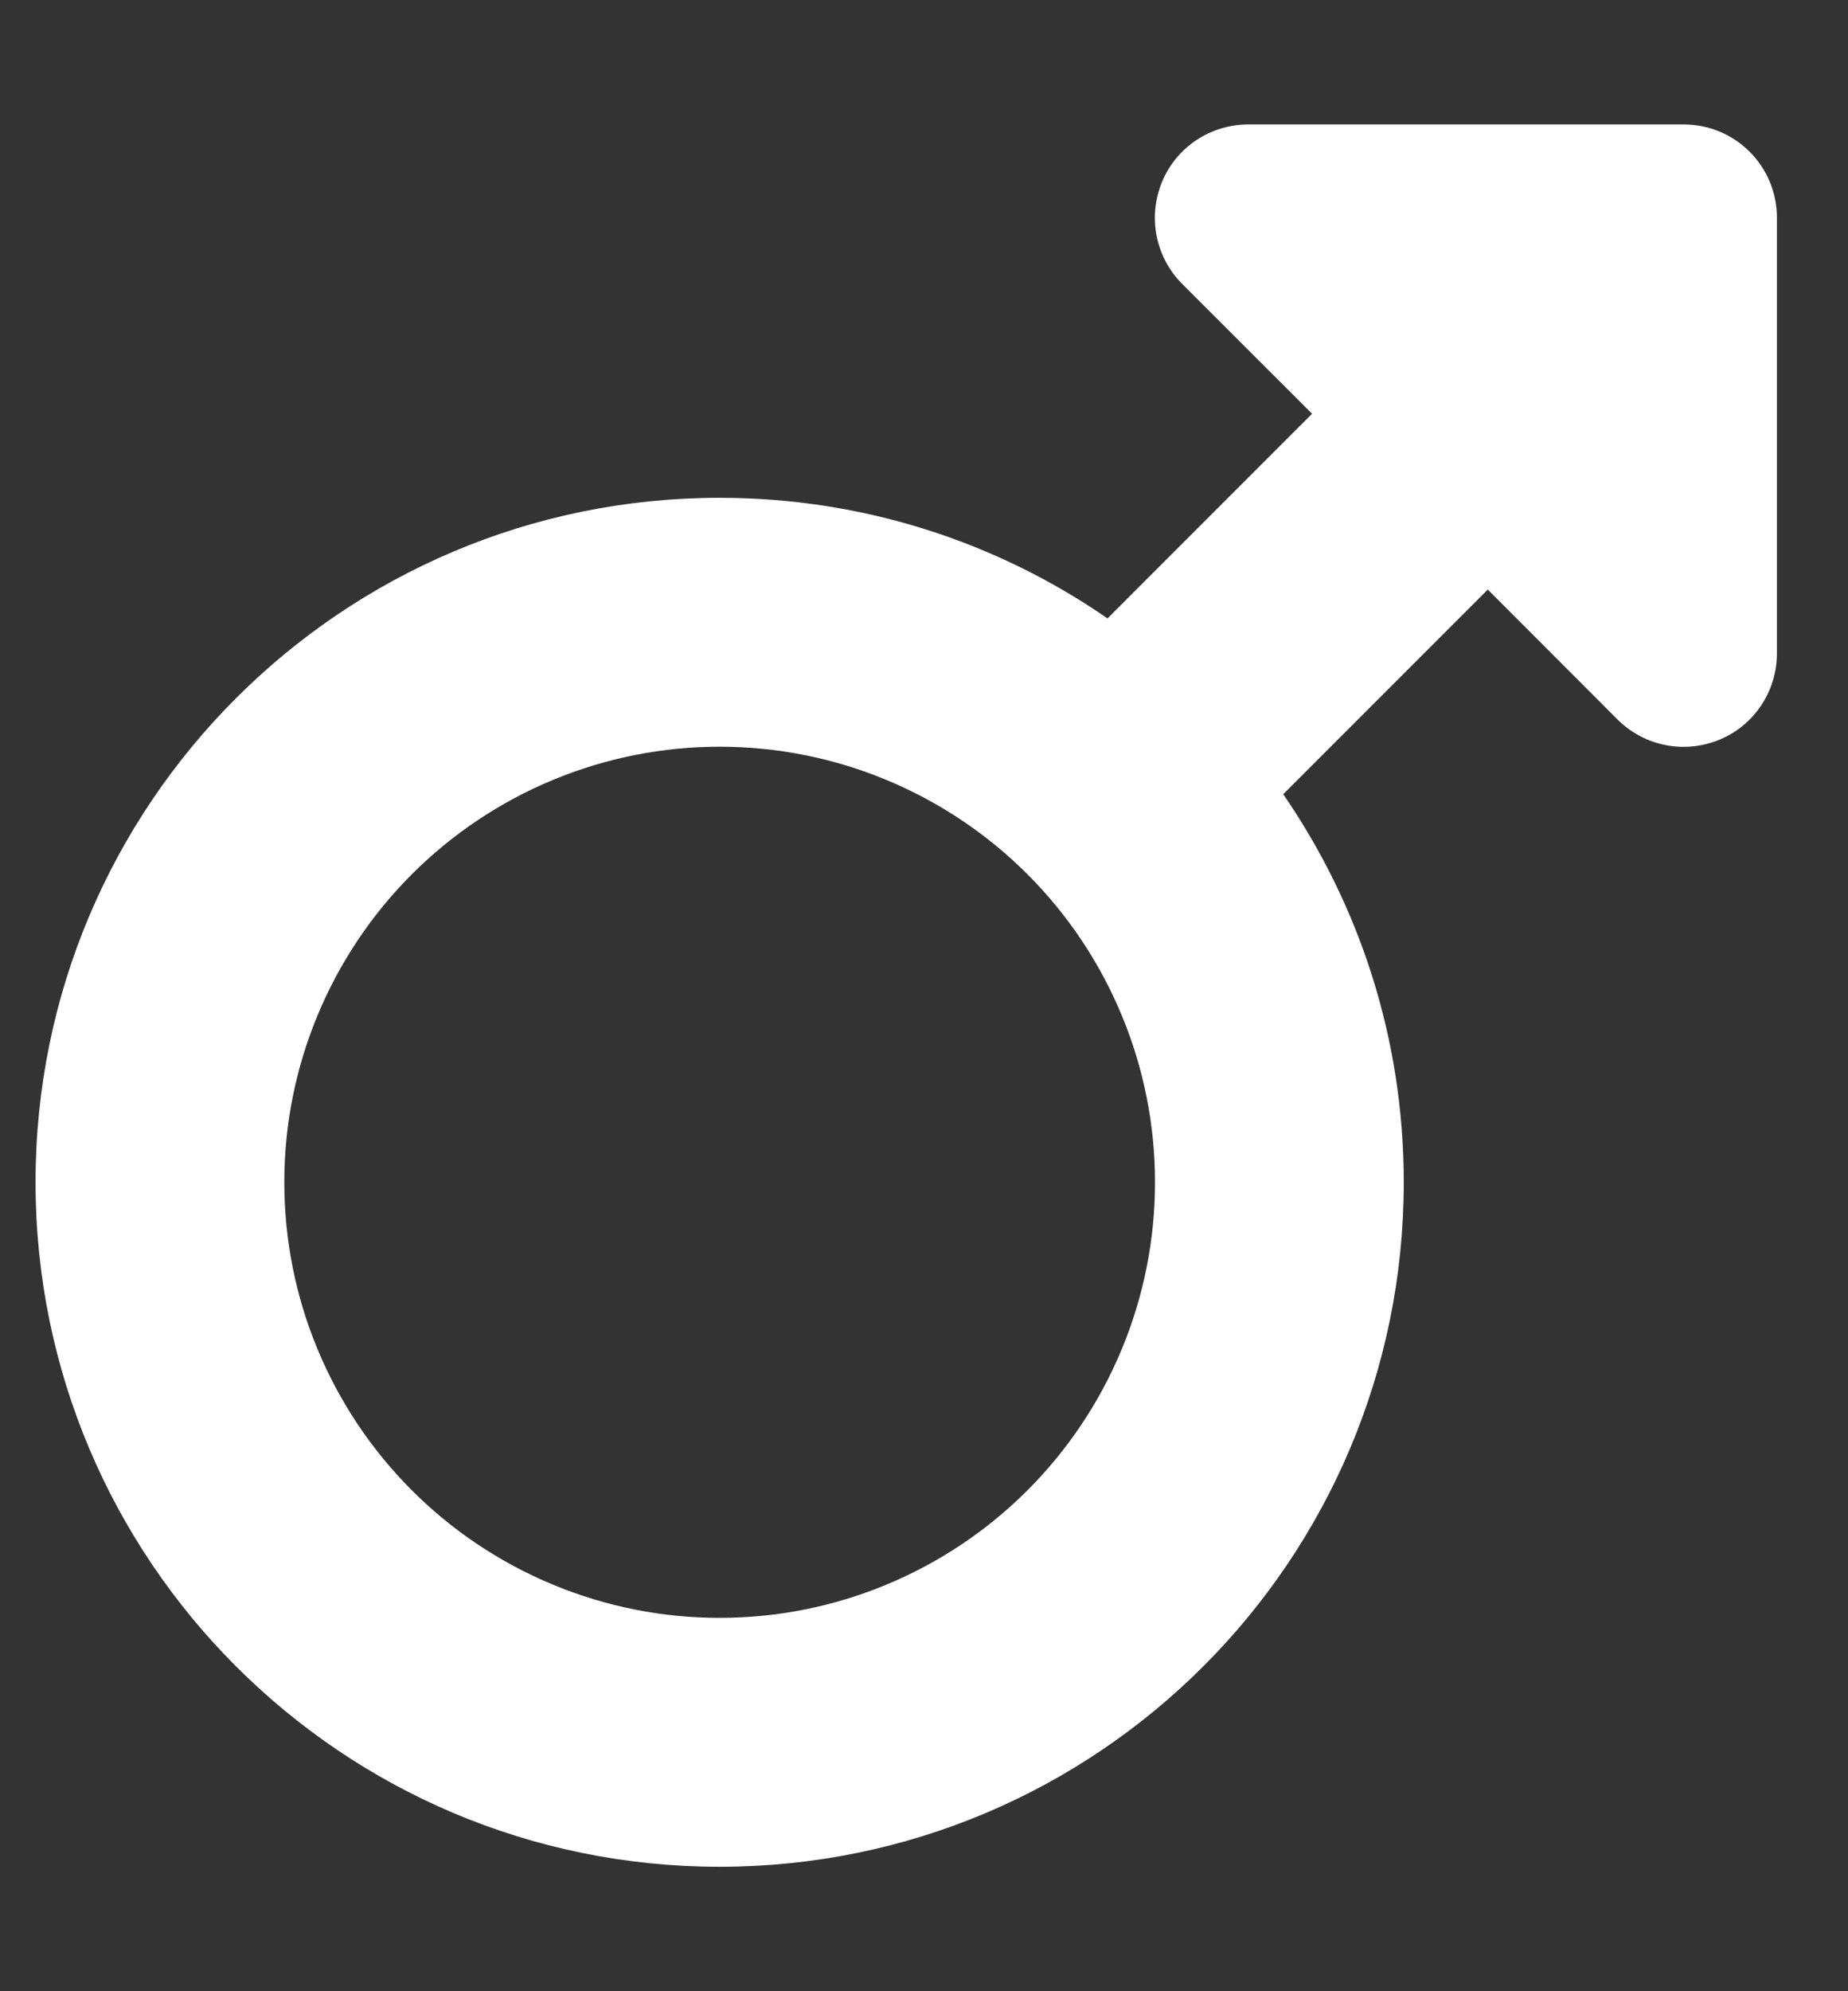 <svg width="13" height="14" viewBox="0 0 13 14" fill="none" xmlns="http://www.w3.org/2000/svg">
<rect x="0" y="0" width="13" height="14" fill="#333333" stroke="none"/>
<g clip-path="url(#clip0_1867_7935)">
<path d="M8.174 1.28C8.275 1.034 8.516 0.875 8.781 0.875L11.844 0.875C12.207 0.875 12.5 1.168 12.5 1.531L12.5 4.594C12.5 4.859 12.341 5.1 12.095 5.201C11.849 5.302 11.568 5.247 11.379 5.059L10.466 4.145L9.027 5.584C9.561 6.36 9.875 7.298 9.875 8.312C9.875 10.97 7.72 13.125 5.062 13.125C2.405 13.125 0.25 10.97 0.25 8.312C0.25 5.655 2.405 3.5 5.062 3.5C6.074 3.5 7.015 3.812 7.791 4.348L9.23 2.909L8.316 1.996C8.128 1.807 8.073 1.526 8.174 1.28ZM5.062 11.375C5.465 11.375 5.863 11.296 6.234 11.142C6.606 10.988 6.944 10.762 7.228 10.478C7.512 10.194 7.738 9.856 7.892 9.484C8.046 9.113 8.125 8.715 8.125 8.312C8.125 7.91 8.046 7.512 7.892 7.141C7.738 6.769 7.512 6.431 7.228 6.147C6.944 5.863 6.606 5.637 6.234 5.483C5.863 5.329 5.465 5.25 5.062 5.25C4.66 5.25 4.262 5.329 3.891 5.483C3.519 5.637 3.181 5.863 2.897 6.147C2.613 6.431 2.387 6.769 2.233 7.141C2.079 7.512 2 7.91 2 8.312C2 8.715 2.079 9.113 2.233 9.484C2.387 9.856 2.613 10.194 2.897 10.478C3.181 10.762 3.519 10.988 3.891 11.142C4.262 11.296 4.66 11.375 5.062 11.375Z" fill="white"/>
</g>
<defs>
<clipPath id="clip0_1867_7935">
<rect width="12.25" height="14" fill="white" transform="translate(0.25)"/>
</clipPath>
</defs>
</svg>
